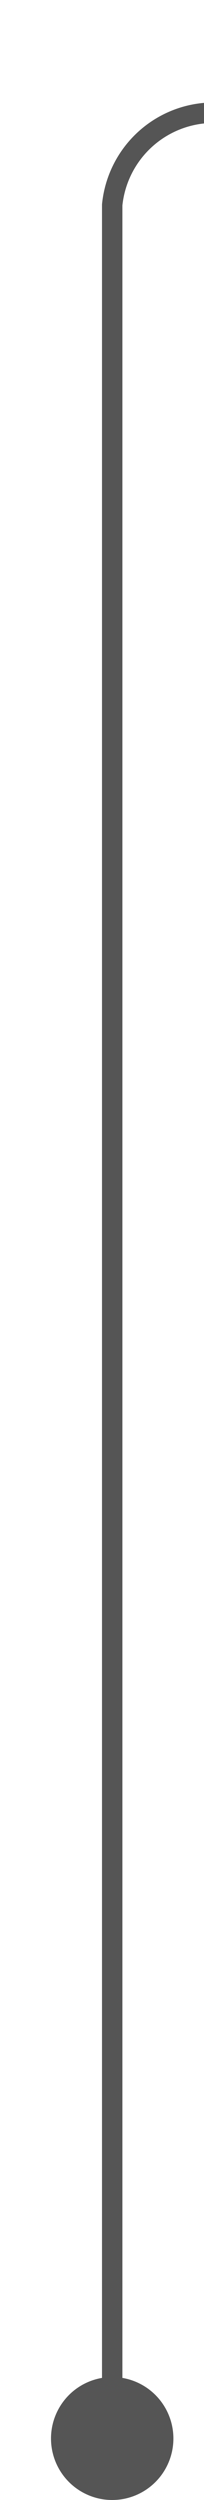 ﻿<?xml version="1.0" encoding="utf-8"?>
<svg version="1.1" xmlns:xlink="http://www.w3.org/1999/xlink" width="10px" height="122px" preserveAspectRatio="xMidYMin meet" viewBox="1156 67  8 122" xmlns="http://www.w3.org/2000/svg">
  <path d="M 1160.5 188  L 1160.5 77  A 5 5 0 0 1 1165.5 72.5 L 1483 72.5  " stroke-width="1" stroke="#555555" fill="none" />
  <path d="M 1160.5 183  A 3 3 0 0 0 1157.5 186 A 3 3 0 0 0 1160.5 189 A 3 3 0 0 0 1163.5 186 A 3 3 0 0 0 1160.5 183 Z " fill-rule="nonzero" fill="#555555" stroke="none" />
</svg>